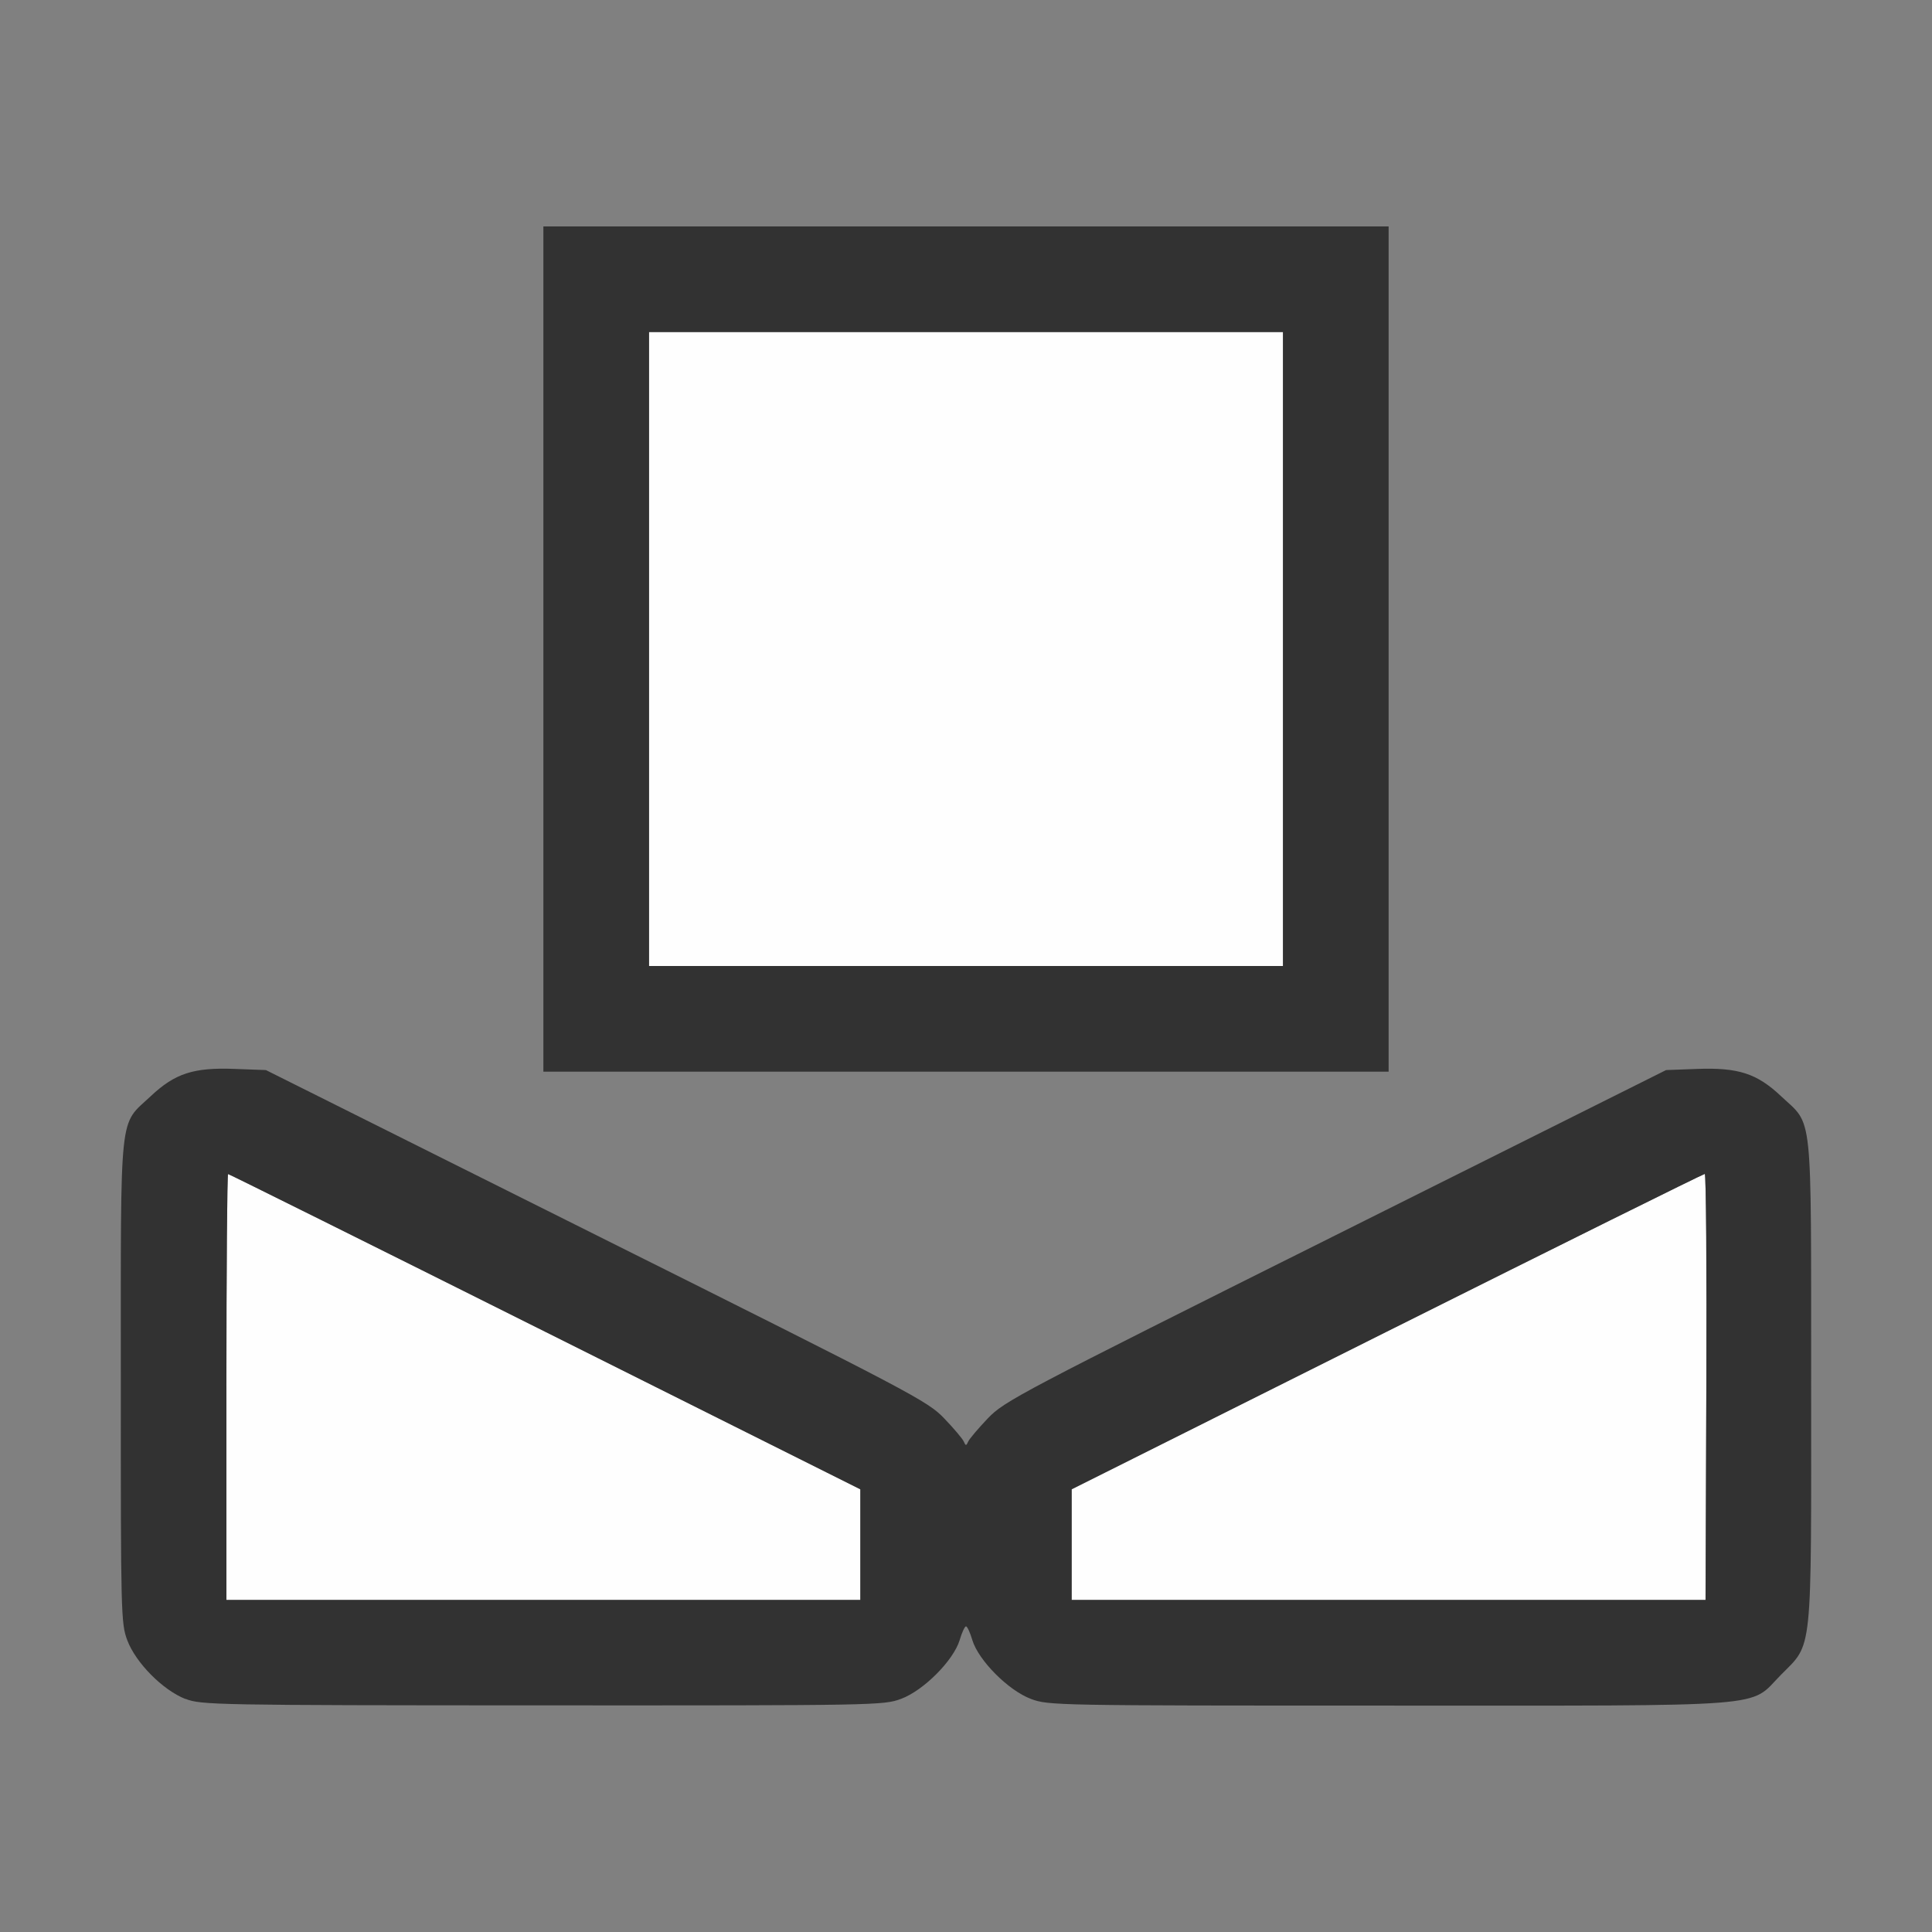 <?xml version="1.0" encoding="UTF-8" standalone="no"?>
<!-- Created with Inkscape (http://www.inkscape.org/) -->

<svg
   version="1.1"
   id="svg2"
   width="1600"
   height="1600"
   viewBox="0 0 1600 1600"
   sodipodi:docname="white_balance.svg"
   inkscape:version="1.2.2 (732a01da63, 2022-12-09)"
   xmlns:inkscape="http://www.inkscape.org/namespaces/inkscape"
   xmlns:sodipodi="http://sodipodi.sourceforge.net/DTD/sodipodi-0.dtd"
   xmlns="http://www.w3.org/2000/svg"
   xmlns:svg="http://www.w3.org/2000/svg"
   xmlns:rdf="http://www.w3.org/1999/02/22-rdf-syntax-ns#"
   xmlns:cc="http://creativecommons.org/ns#"
   xmlns:dc="http://purl.org/dc/elements/1.1/">
  <rect x="0" y="0" width="1600" height="1600" fill="#808080" stroke="none"/>
  <defs
     id="defs6" />
  <sodipodi:namedview
     pagecolor="#808080"
     bordercolor="#666666"
     borderopacity="1"
     objecttolerance="10"
     gridtolerance="10"
     guidetolerance="10"
     inkscape:pageopacity="0"
     inkscape:pageshadow="2"
     inkscape:window-width="1993"
     inkscape:window-height="1009"
     id="namedview4"
     showgrid="false"
     inkscape:zoom="0.5"
     inkscape:cx="9"
     inkscape:cy="8"
     inkscape:window-x="-8"
     inkscape:window-y="-8"
     inkscape:window-maximized="1"
     inkscape:current-layer="WHITE_BALANCE"
     inkscape:showpageshadow="0"
     inkscape:pagecheckerboard="true"
     inkscape:deskcolor="#d1d1d1" />
  <g
     id="WHITE_BALANCE"
     transform="matrix(87.5,0,0,87.5,100,100)"
     style="stroke-width:0.011">
    <path
       style="fill:none;stroke-width:0"
       d="m 0.001,15.117 0.001,-0.883 0.06,0.155 c 0.083,0.213 0.342,0.47 0.554,0.549 C 0.779,14.998 0.868,15 4,15 7.152,15 7.22,14.999 7.385,14.937 7.599,14.857 7.882,14.572 7.94,14.38 7.961,14.309 7.988,14.25 8,14.25 c 0.012,0 0.039,0.059 0.06,0.13 0.058,0.192 0.341,0.477 0.554,0.556 C 8.78,14.999 8.848,15 12,15 c 3.132,0 3.221,-0.002 3.382,-0.062 0.212,-0.079 0.471,-0.336 0.554,-0.549 l 0.06,-0.155 0.002,0.883 L 16,16 H 8 0 Z M 7.969,12.498 c 0,-0.018 -0.076,-0.113 -0.17,-0.211 C 7.634,12.115 7.538,12.064 4.501,10.547 L 1.374,8.984 1.079,8.974 C 0.69,8.959 0.514,9.016 0.285,9.231 0.192,9.319 0.09,9.447 0.059,9.516 0.003,9.638 0.001,9.521 6.863125e-4,4.82 L 0,0 h 8 8 l -6.87e-4,4.82 c -6.69e-4,4.701 -0.002,4.817 -0.058,4.695 C 15.91,9.447 15.808,9.319 15.715,9.231 15.486,9.016 15.31,8.959 14.921,8.974 l -0.295,0.011 -3.128,1.563 C 8.462,12.064 8.366,12.115 8.201,12.287 8.108,12.384 8.031,12.479 8.031,12.498 c 0,0.018 -0.014,0.034 -0.031,0.034 -0.017,0 -0.031,-0.015 -0.031,-0.034 z M 12,5 V 1 H 8 4 v 4 4 h 4 4 z"
       id="path823"
       inkscape:connector-curvature="0" />
    <path
       style="fill:#fefefe;stroke-width:0"
       d="M 1,11.984 C 1,10.876 1.007,9.969 1.016,9.969 c 0.009,0 1.359,0.671 3,1.492 L 7,12.953 V 13.476 14 H 4 1 Z m 8,1.492 v -0.524 l 2.984,-1.492 c 1.641,-0.821 2.995,-1.492 3.008,-1.492 0.013,-2.5e-6 0.02,0.907 0.015,2.016 L 14.999,14 H 12 9 Z M 5,5 V 2 h 3 3 V 5 8 H 8 5 Z"
       id="path821"
       inkscape:connector-curvature="0" />
    <path
       style="fill:#323232;stroke-width:0"
       d="M 0.611,14.937 C 0.398,14.853 0.142,14.595 0.062,14.382 0.002,14.222 2.430819e-5,14.135 6.863125e-4,11.929 0.001,9.318 -0.02,9.518 0.285,9.231 0.514,9.016 0.69,8.959 1.079,8.974 l 0.295,0.011 3.128,1.563 c 3.003,1.5 3.134,1.569 3.292,1.734 0.091,0.095 0.174,0.193 0.185,0.219 0.018,0.042 0.023,0.042 0.042,0 0.011,-0.026 0.095,-0.124 0.185,-0.219 0.158,-0.165 0.289,-0.234 3.292,-1.734 l 3.128,-1.563 0.295,-0.011 c 0.389,-0.014 0.565,0.043 0.793,0.258 0.305,0.287 0.284,0.086 0.285,2.698 7.87e-4,2.63 0.017,2.472 -0.287,2.78 C 15.403,15.023 15.691,15 12,15 8.848,15 8.78,14.999 8.615,14.937 8.401,14.857 8.118,14.572 8.06,14.38 8.039,14.309 8.012,14.25 8,14.25 c -0.012,0 -0.039,0.059 -0.06,0.13 -0.058,0.192 -0.341,0.477 -0.554,0.556 -0.166,0.062 -0.231,0.063 -3.394,0.062 -3.111,-0.001 -3.231,-0.004 -3.38,-0.062 z M 7,13.476 V 12.953 L 4.016,11.461 C 2.374,10.64 1.024,9.969 1.016,9.969 1.007,9.969 1,10.876 1,11.984 V 14 h 3 3 z m 8.007,-1.492 c 0.004,-1.109 -0.002,-2.016 -0.015,-2.016 -0.013,2.5e-6 -1.366,0.671 -3.008,1.492 L 9,12.953 V 13.476 14 h 3 3 z M 4,5 V 1 h 4 4 V 5 9 H 8 4 Z m 7,0 V 2 H 8 5 v 3 3 h 3 3 z"
       id="path819"
       inkscape:connector-curvature="0" />
  </g>
</svg>
